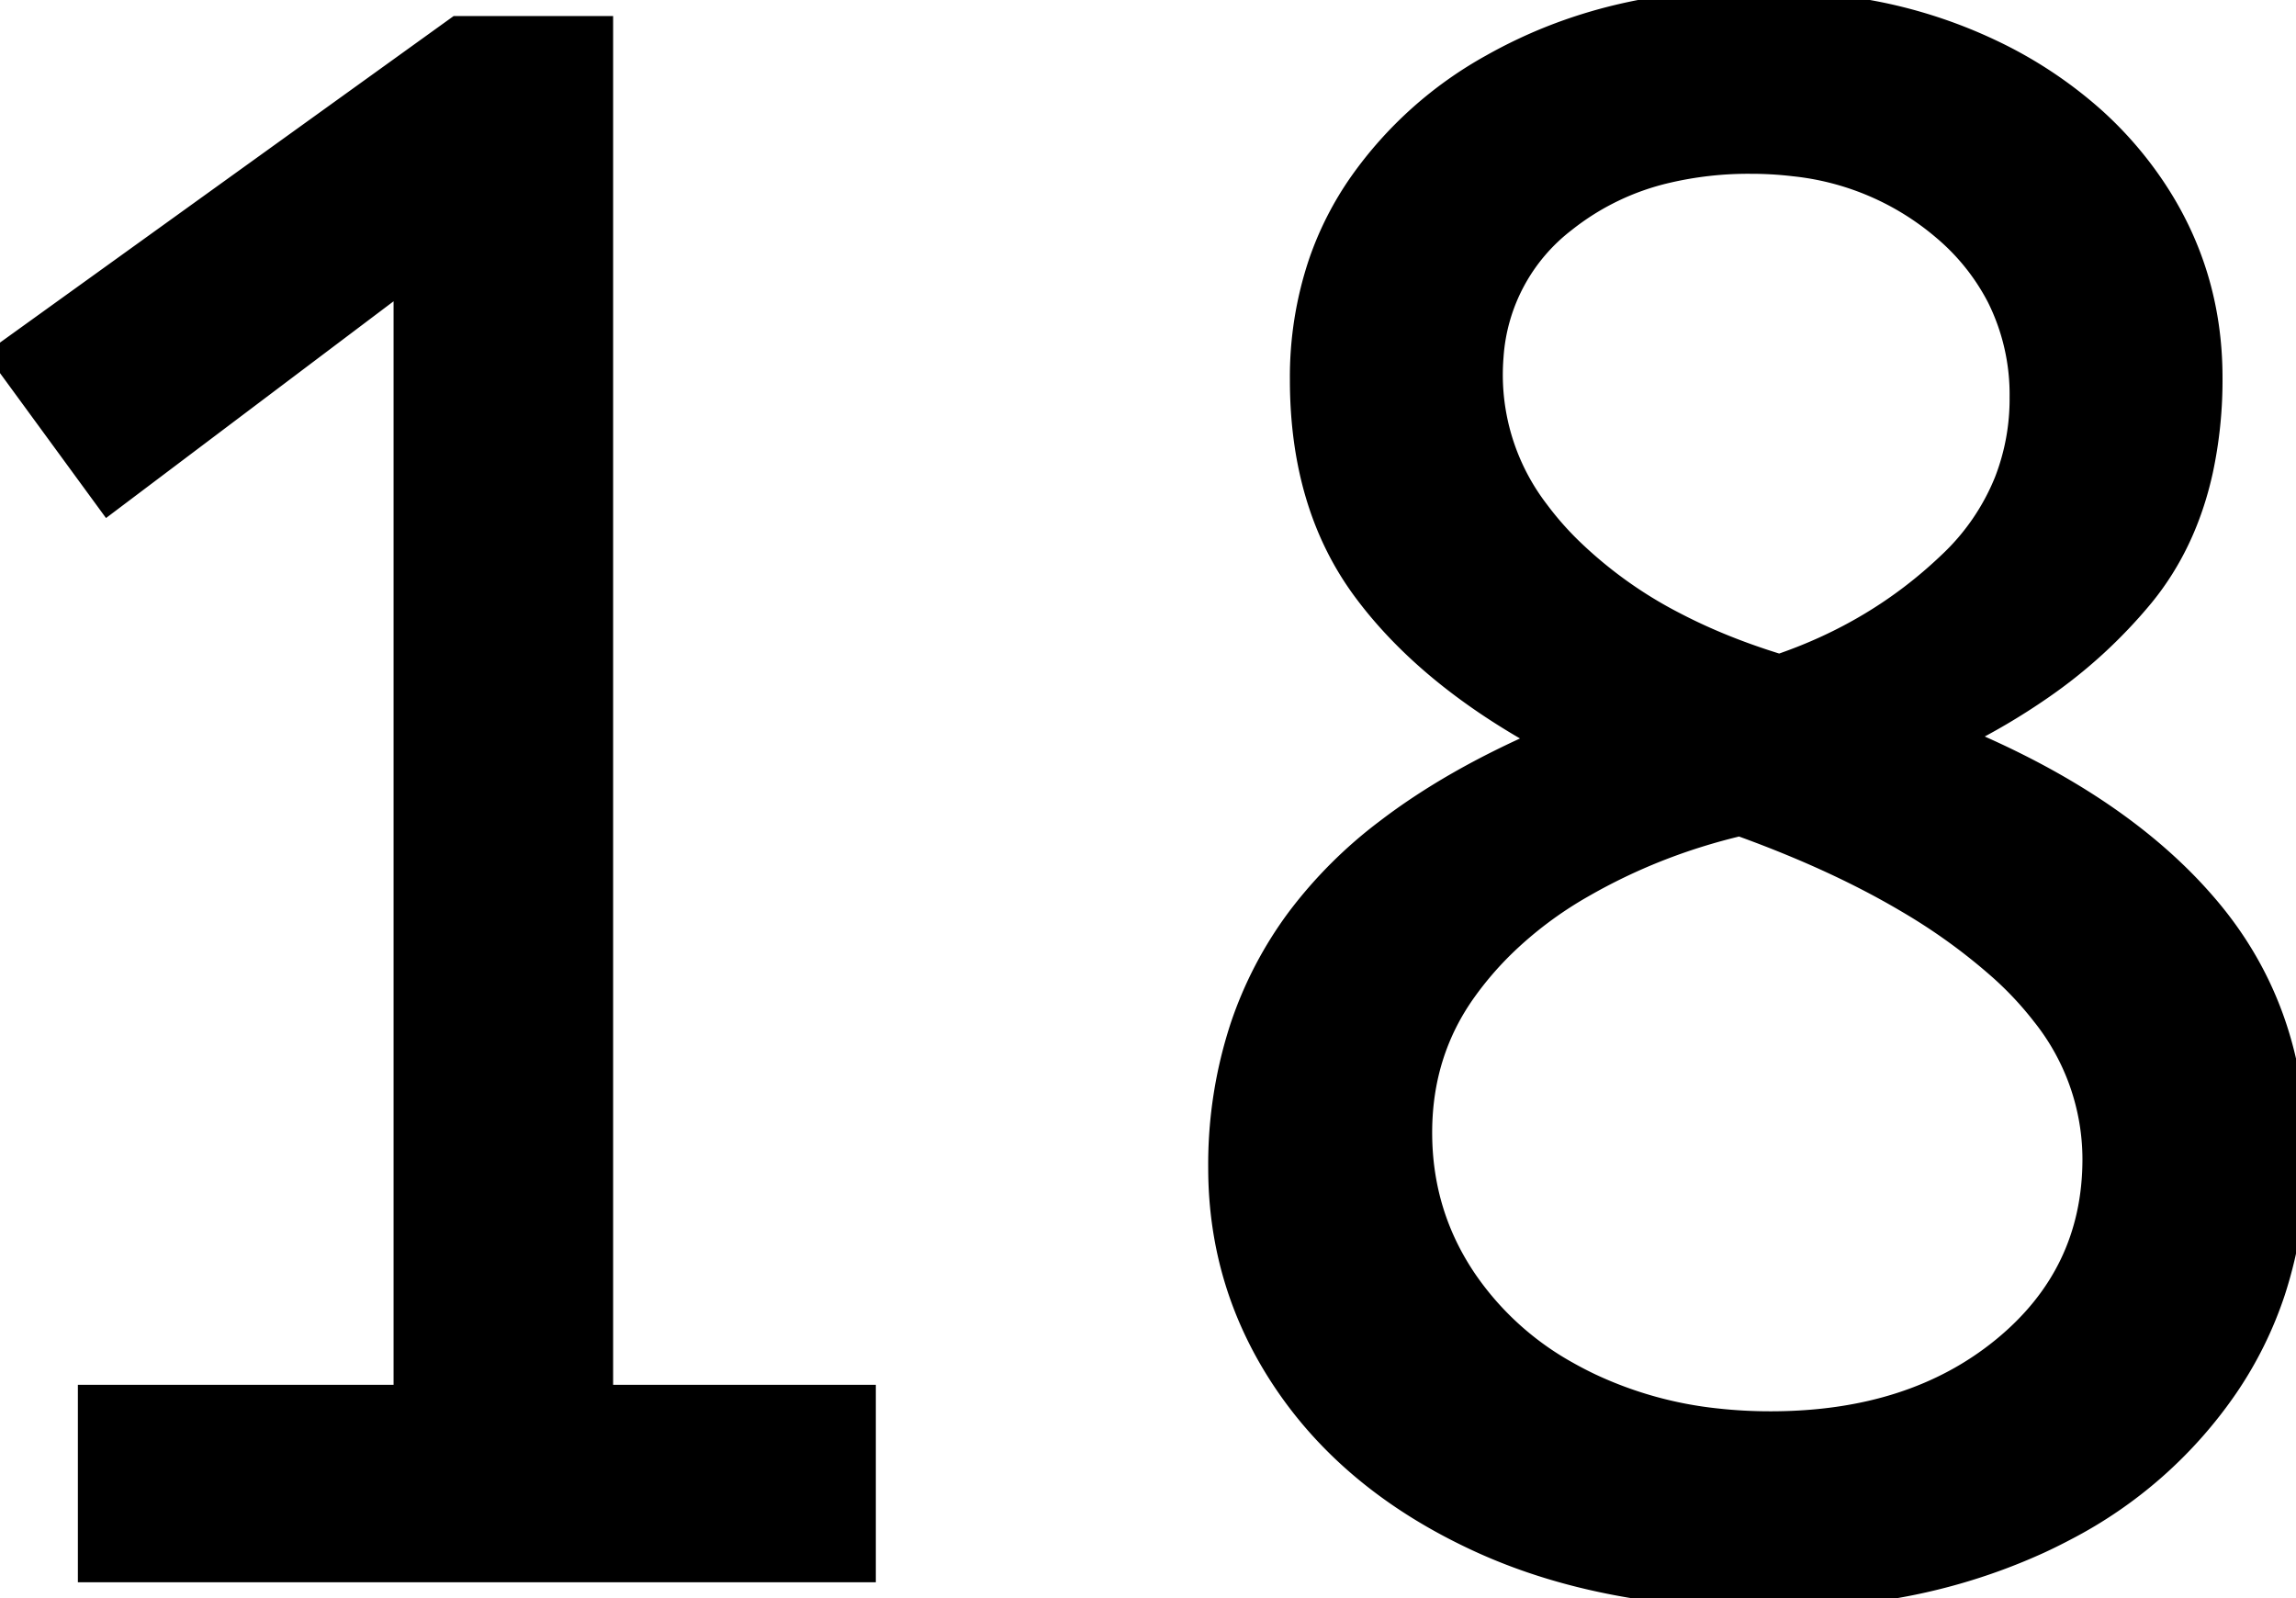 <svg width="104.001" height="72.401" viewBox="0 0 104.001 72.401" xmlns="http://www.w3.org/2000/svg"><g id="svgGroup" stroke-linecap="round" fill-rule="evenodd" font-size="9pt" stroke="#000" stroke-width="0.25mm" fill="#000" style="stroke:#000;stroke-width:0.25mm;fill:#000"><path d="M 39.2 71.2 L 4 71.2 L 4 63.2 L 18.3 63.2 L 18.3 12.7 L 4.9 22.8 L 0 16.1 L 20.7 1.2 L 27.3 1.2 L 27.3 63.2 L 39.2 63.2 L 39.2 71.2 Z M 73.833 71.903 A 37.581 37.581 0 0 0 80.1 72.4 A 34.218 34.218 0 0 0 84.667 72.105 A 26.807 26.807 0 0 0 92.4 69.9 A 24.246 24.246 0 0 0 93.554 69.329 A 20.07 20.07 0 0 0 100.9 62.85 A 17.359 17.359 0 0 0 103.046 58.51 A 19.649 19.649 0 0 0 104 52.3 Q 104 45.8 100.1 41.15 A 21.099 21.099 0 0 0 98.577 39.521 Q 94.863 35.94 88.8 33.4 A 29.571 29.571 0 0 0 92.474 31.234 A 22.514 22.514 0 0 0 97.1 27 Q 99.038 24.625 99.764 21.352 A 19.609 19.609 0 0 0 100.2 17.1 Q 100.2 12.3 97.55 8.4 A 16.893 16.893 0 0 0 94.839 5.304 A 19.543 19.543 0 0 0 90.2 2.25 A 22.156 22.156 0 0 0 84.783 0.495 A 29.076 29.076 0 0 0 79.3 0 Q 73.6 0 68.95 2.2 A 21.728 21.728 0 0 0 67.544 2.928 A 17.894 17.894 0 0 0 61.6 8.25 A 14.501 14.501 0 0 0 59.742 11.893 A 16.27 16.27 0 0 0 58.9 17.2 Q 58.9 22.9 61.75 26.75 A 18.362 18.362 0 0 0 62.115 27.227 Q 64.931 30.781 69.9 33.5 Q 65.744 35.305 62.799 37.558 A 20.397 20.397 0 0 0 58.75 41.6 A 17.604 17.604 0 0 0 56.202 46.474 A 20.003 20.003 0 0 0 55.2 52.9 Q 55.2 58.3 58.25 62.75 Q 61.3 67.2 66.9 69.8 A 23.866 23.866 0 0 0 66.999 69.846 Q 70.109 71.273 73.833 71.903 Z M 80.2 64.4 Q 86.6 64.4 90.7 61.05 Q 94.8 57.7 94.8 52.5 A 10.465 10.465 0 0 0 92.508 45.99 A 15.373 15.373 0 0 0 90.55 43.9 A 26.566 26.566 0 0 0 86.386 40.89 Q 84.253 39.624 81.653 38.517 A 53.779 53.779 0 0 0 78.8 37.4 Q 75 38.3 71.7 40.2 A 17.587 17.587 0 0 0 68.122 42.888 A 15.239 15.239 0 0 0 66.4 44.9 Q 64.4 47.7 64.4 51.3 Q 64.4 55 66.45 58 A 13.468 13.468 0 0 0 71.013 62.137 A 16.445 16.445 0 0 0 72.1 62.7 A 17.765 17.765 0 0 0 77.74 64.266 A 21.981 21.981 0 0 0 80.2 64.4 Z M 80.6 30.1 Q 85 28.6 88.25 25.5 A 10.393 10.393 0 0 0 90.809 21.78 A 10.216 10.216 0 0 0 91.5 18 A 9.822 9.822 0 0 0 90.468 13.477 A 10.071 10.071 0 0 0 88 10.4 A 12.366 12.366 0 0 0 81.266 7.515 A 16.449 16.449 0 0 0 79.3 7.4 A 16.109 16.109 0 0 0 75.522 7.821 A 11.621 11.621 0 0 0 70.9 10.05 A 8.4 8.4 0 0 0 67.634 16.144 A 10.592 10.592 0 0 0 67.6 17 A 10.099 10.099 0 0 0 69.681 23.116 A 14.22 14.22 0 0 0 71.15 24.8 A 19.625 19.625 0 0 0 75.887 28.2 Q 78.002 29.304 80.56 30.088 A 33.124 33.124 0 0 0 80.6 30.1 Z" vector-effect="non-scaling-stroke"/></g></svg>